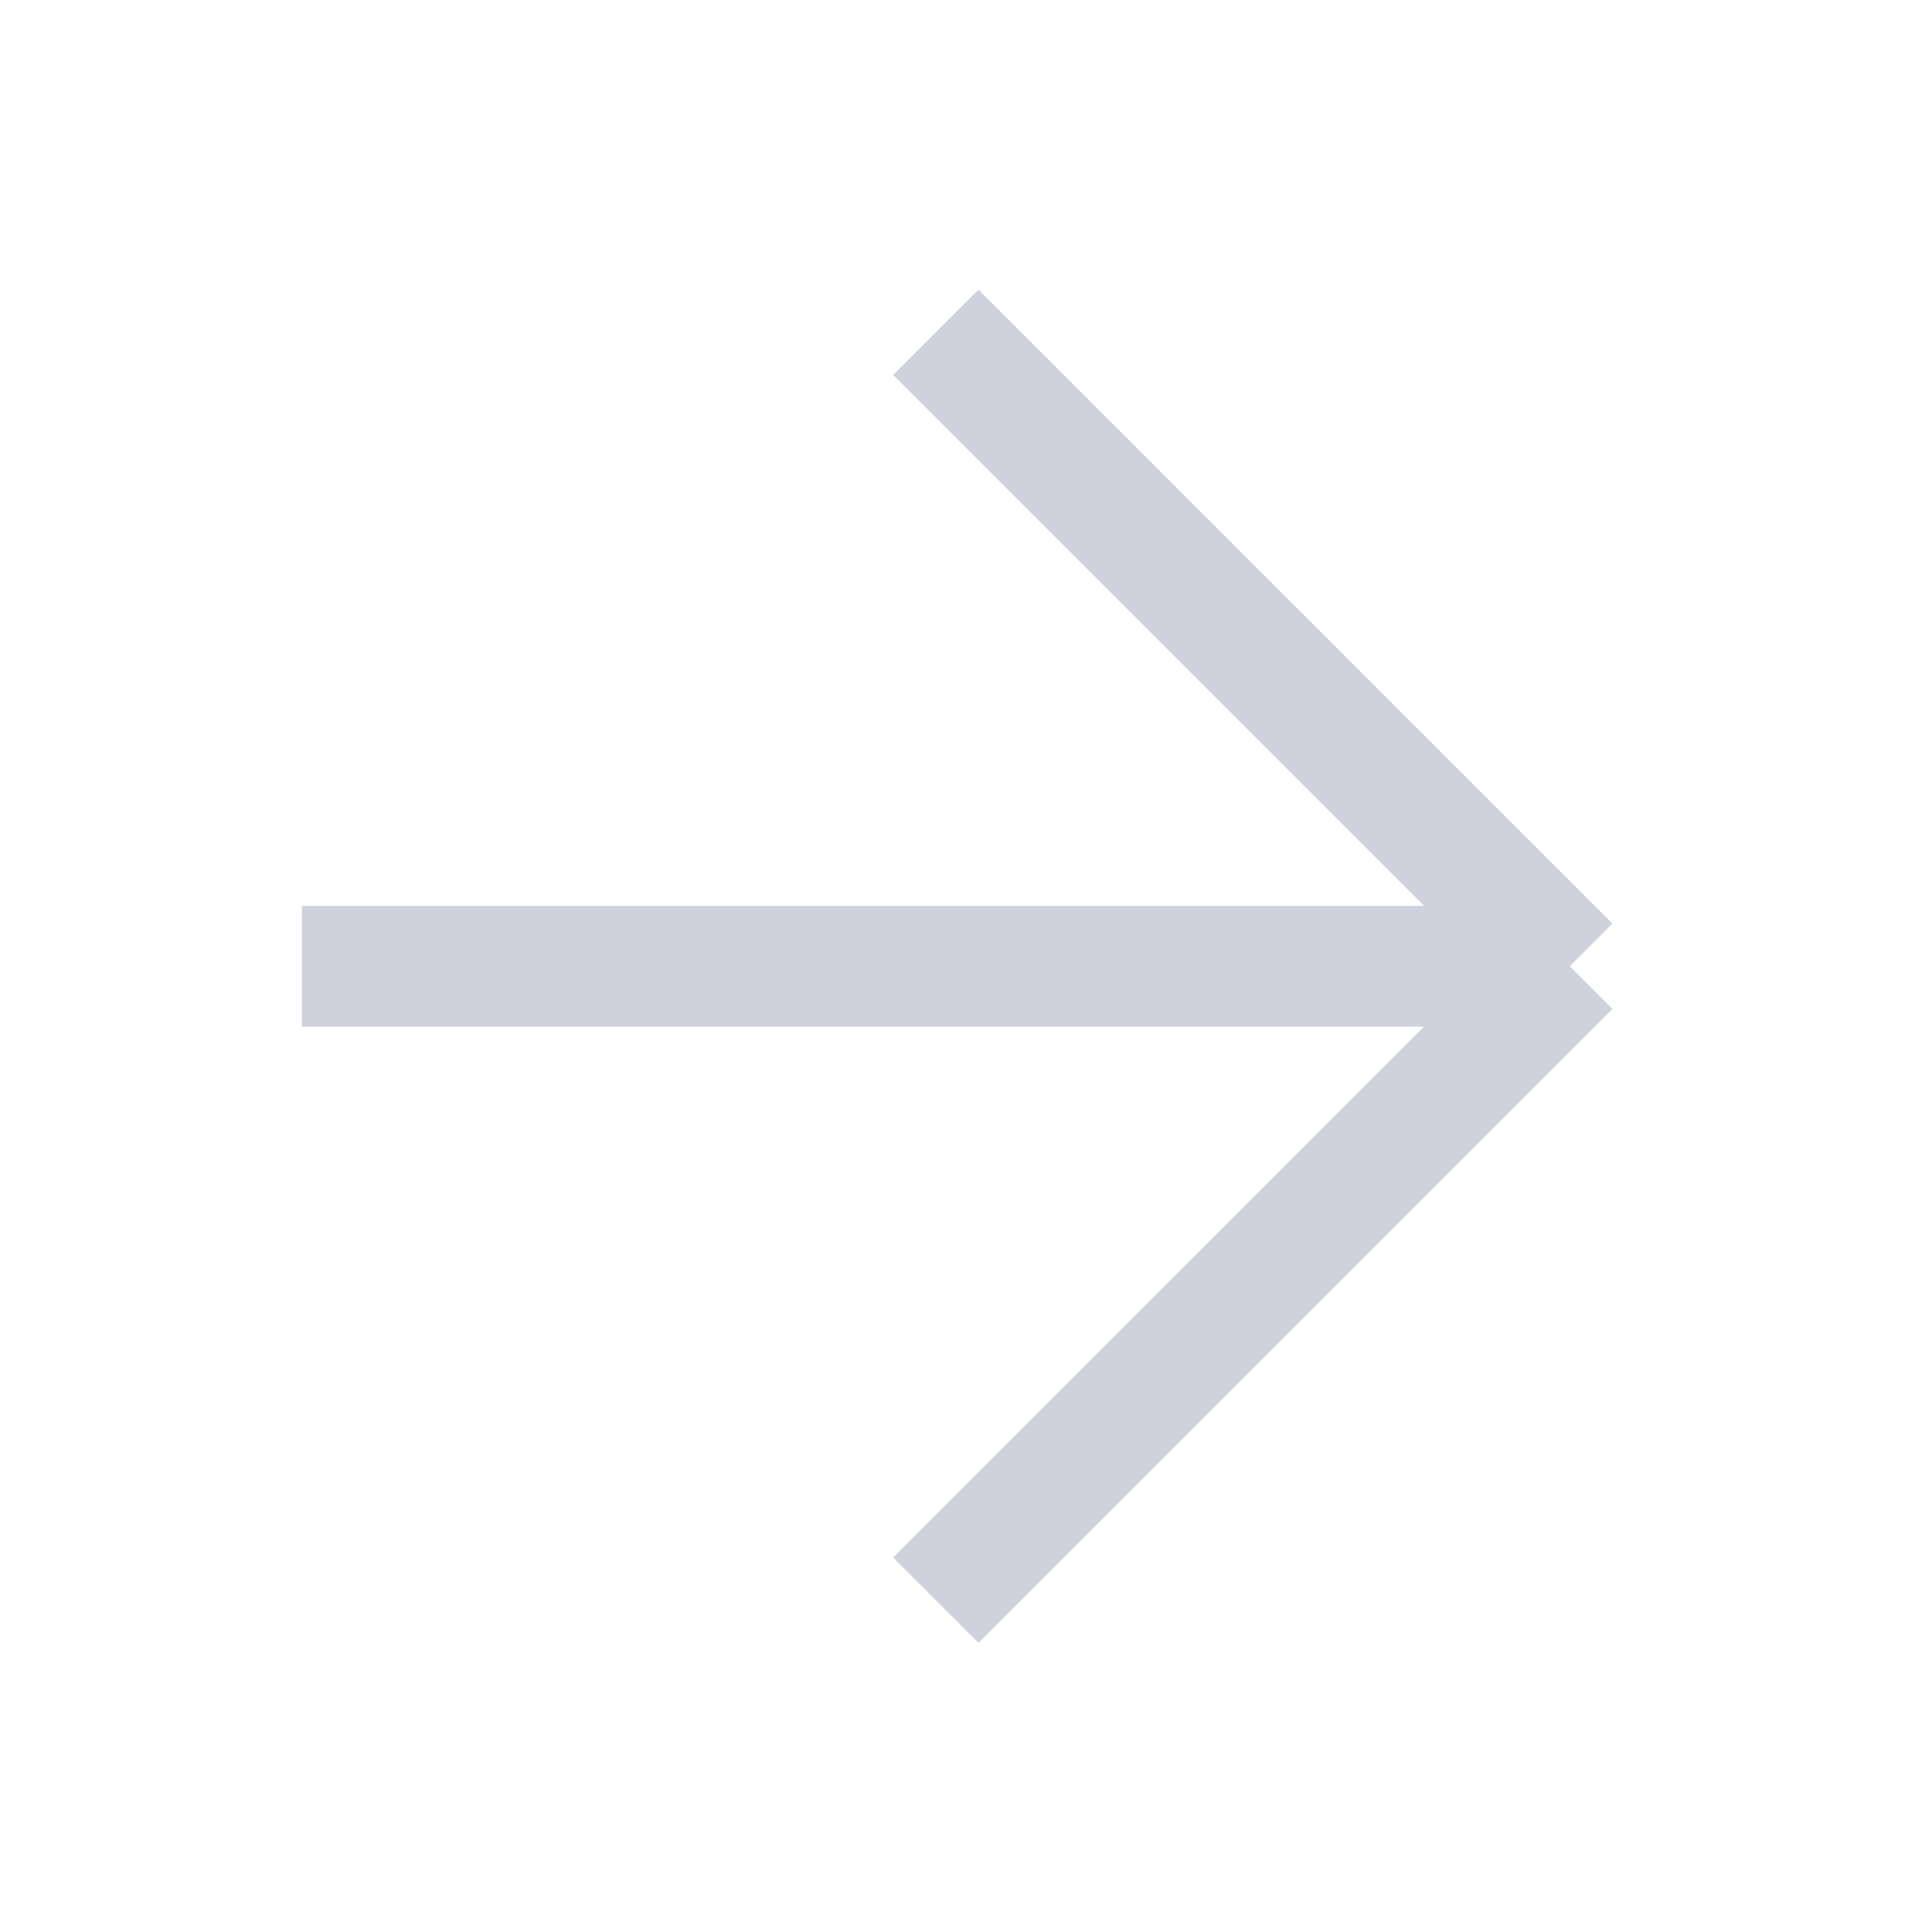 <svg width="32" height="32" viewBox="0 0 32 32" fill="none" xmlns="http://www.w3.org/2000/svg">
<path d="M5 16.004H26M26 16.004L15.5 5.504M26 16.004L15.5 26.504" stroke="#CFD2DD" stroke-width="2"/>
</svg>
